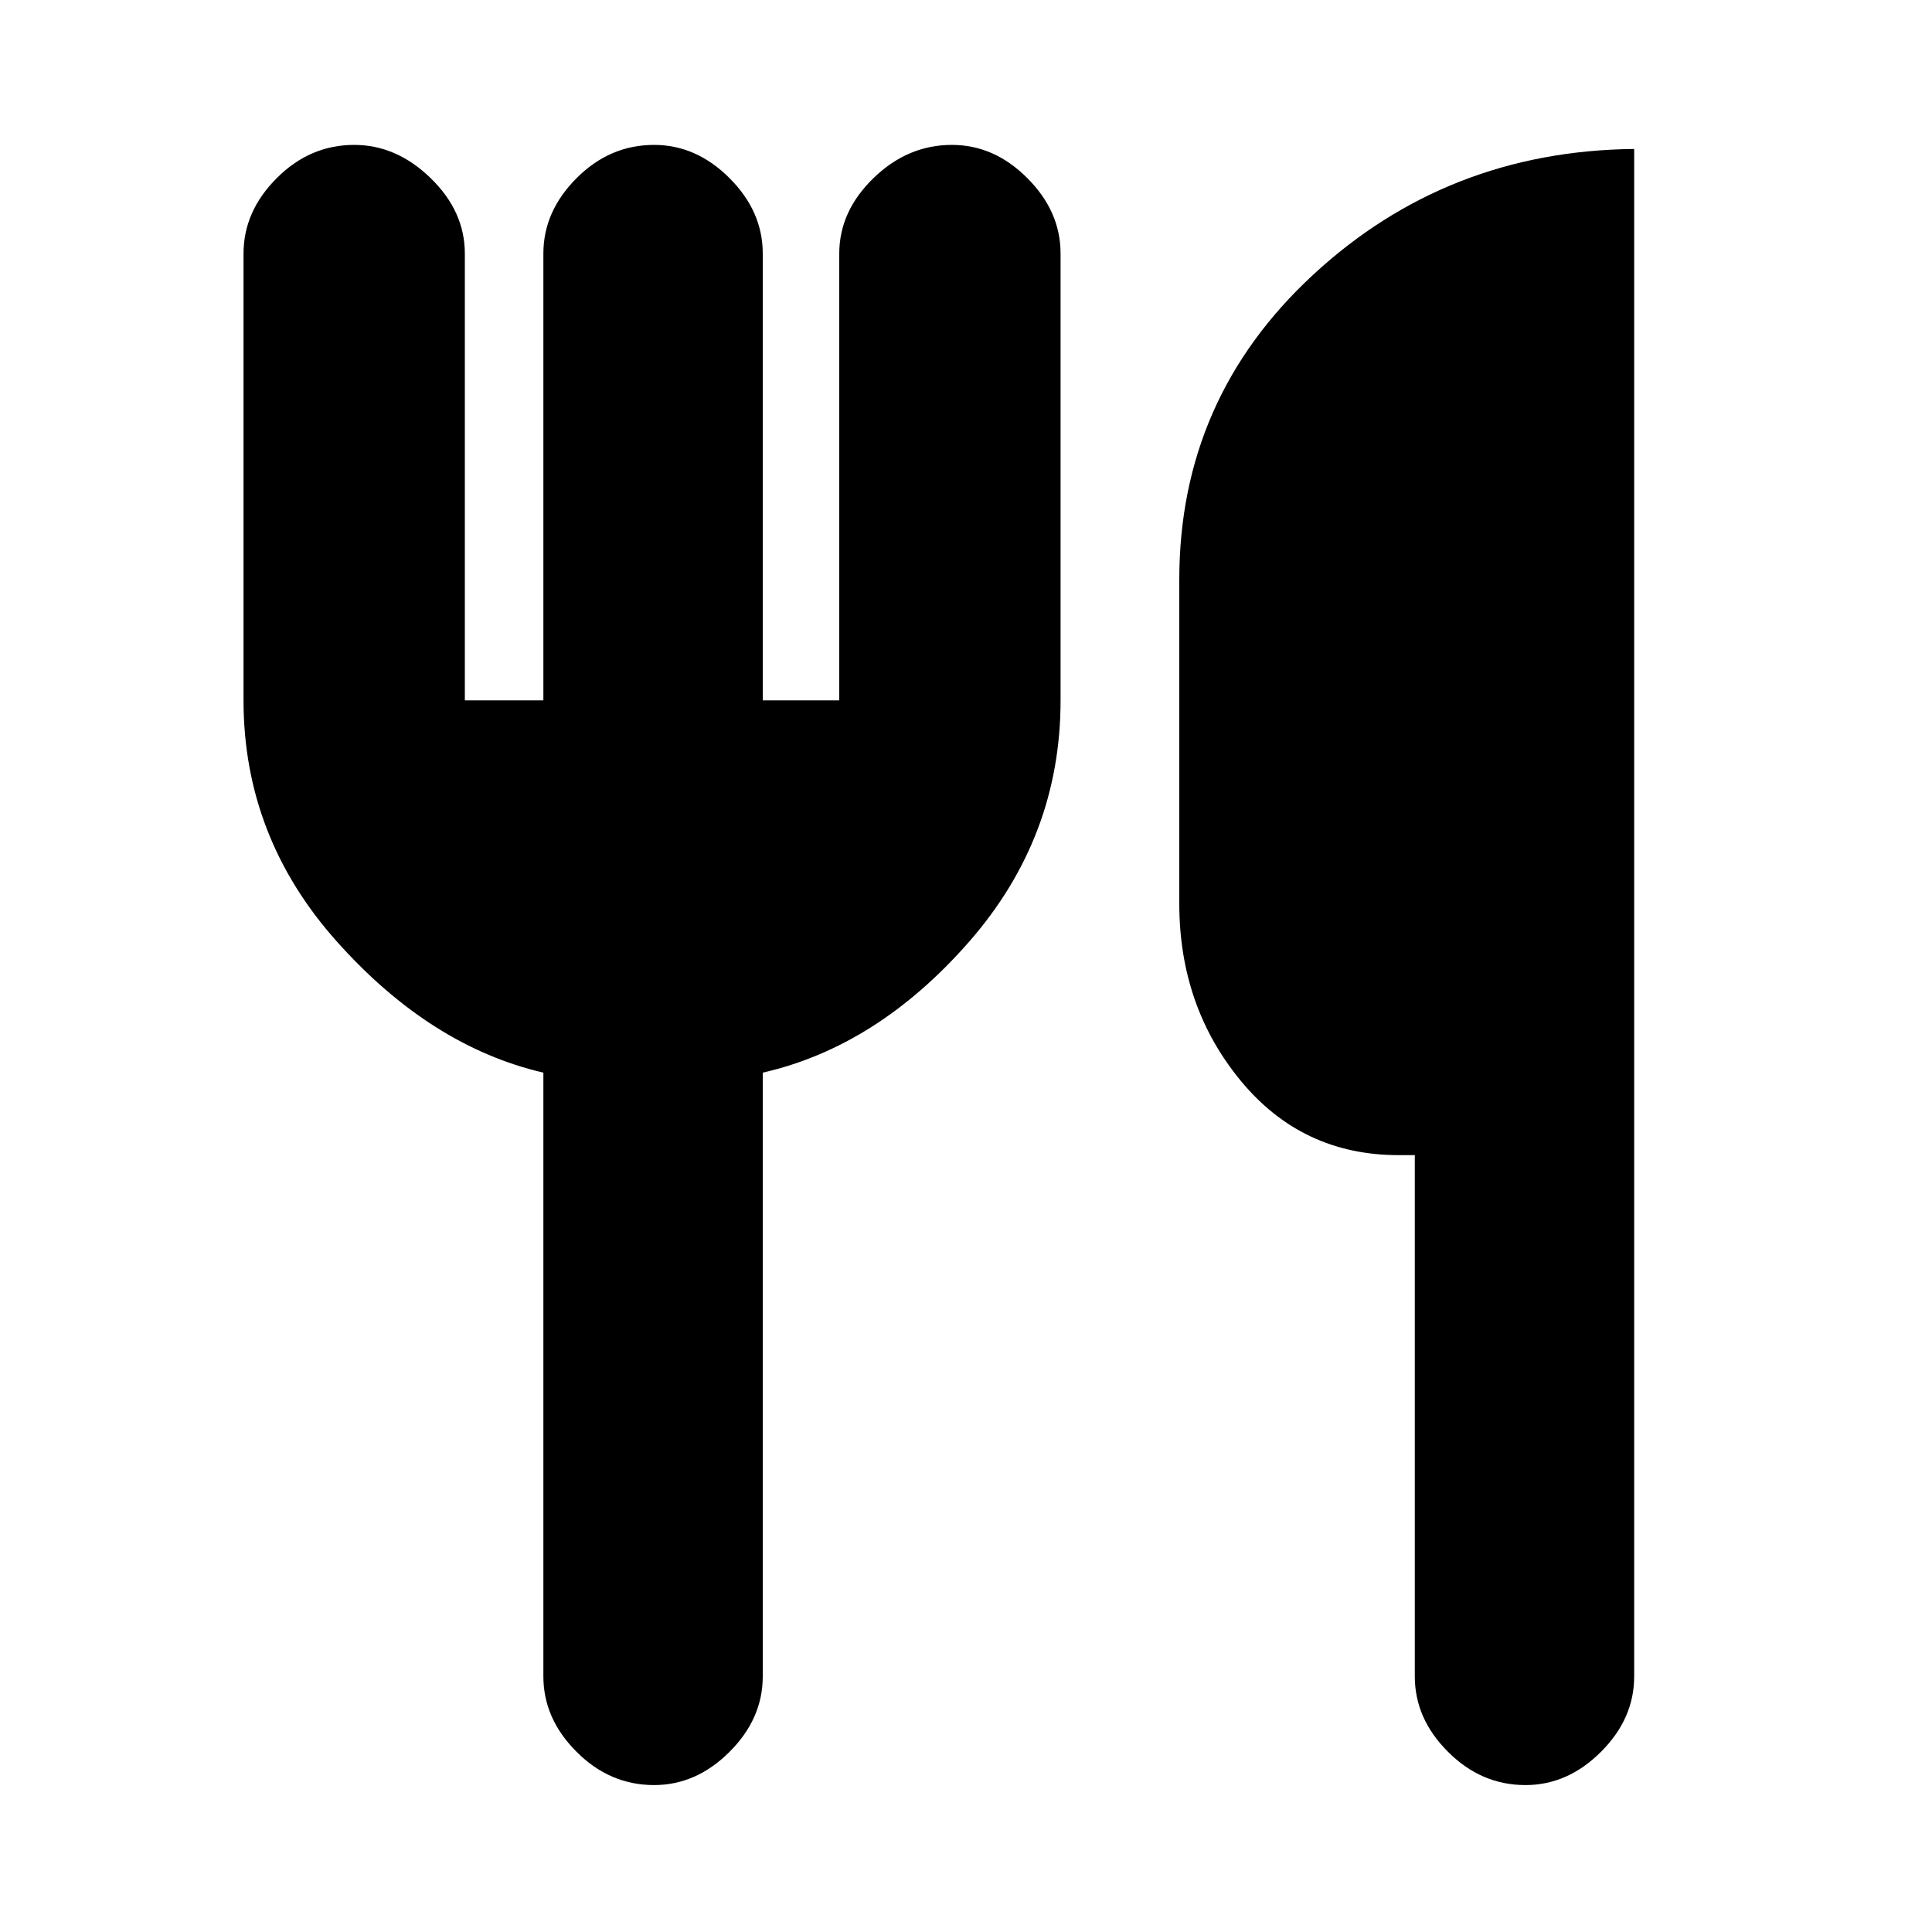 <svg xmlns="http://www.w3.org/2000/svg" height="20" width="20"><path d="M15.792 18.479Q15.333 18.479 14.99 18.135Q14.646 17.792 14.646 17.354V11.958H14.479Q13.479 11.958 12.844 11.188Q12.208 10.417 12.208 9.354V6Q12.208 4.125 13.594 2.844Q14.979 1.562 16.917 1.542V17.354Q16.917 17.792 16.573 18.135Q16.229 18.479 15.792 18.479ZM6.771 18.479Q6.312 18.479 5.969 18.135Q5.625 17.792 5.625 17.354V11.104Q4.458 10.833 3.49 9.75Q2.521 8.667 2.521 7.25V2.625Q2.521 2.188 2.865 1.844Q3.208 1.5 3.667 1.5Q4.104 1.5 4.458 1.844Q4.812 2.188 4.812 2.625V7.25H5.625V2.625Q5.625 2.188 5.969 1.844Q6.312 1.5 6.771 1.5Q7.208 1.5 7.552 1.844Q7.896 2.188 7.896 2.625V7.25H8.688V2.625Q8.688 2.188 9.042 1.844Q9.396 1.5 9.854 1.5Q10.292 1.5 10.635 1.844Q10.979 2.188 10.979 2.625V7.25Q10.979 8.667 10.031 9.75Q9.083 10.833 7.896 11.104V17.354Q7.896 17.792 7.552 18.135Q7.208 18.479 6.771 18.479Z"/></svg>
